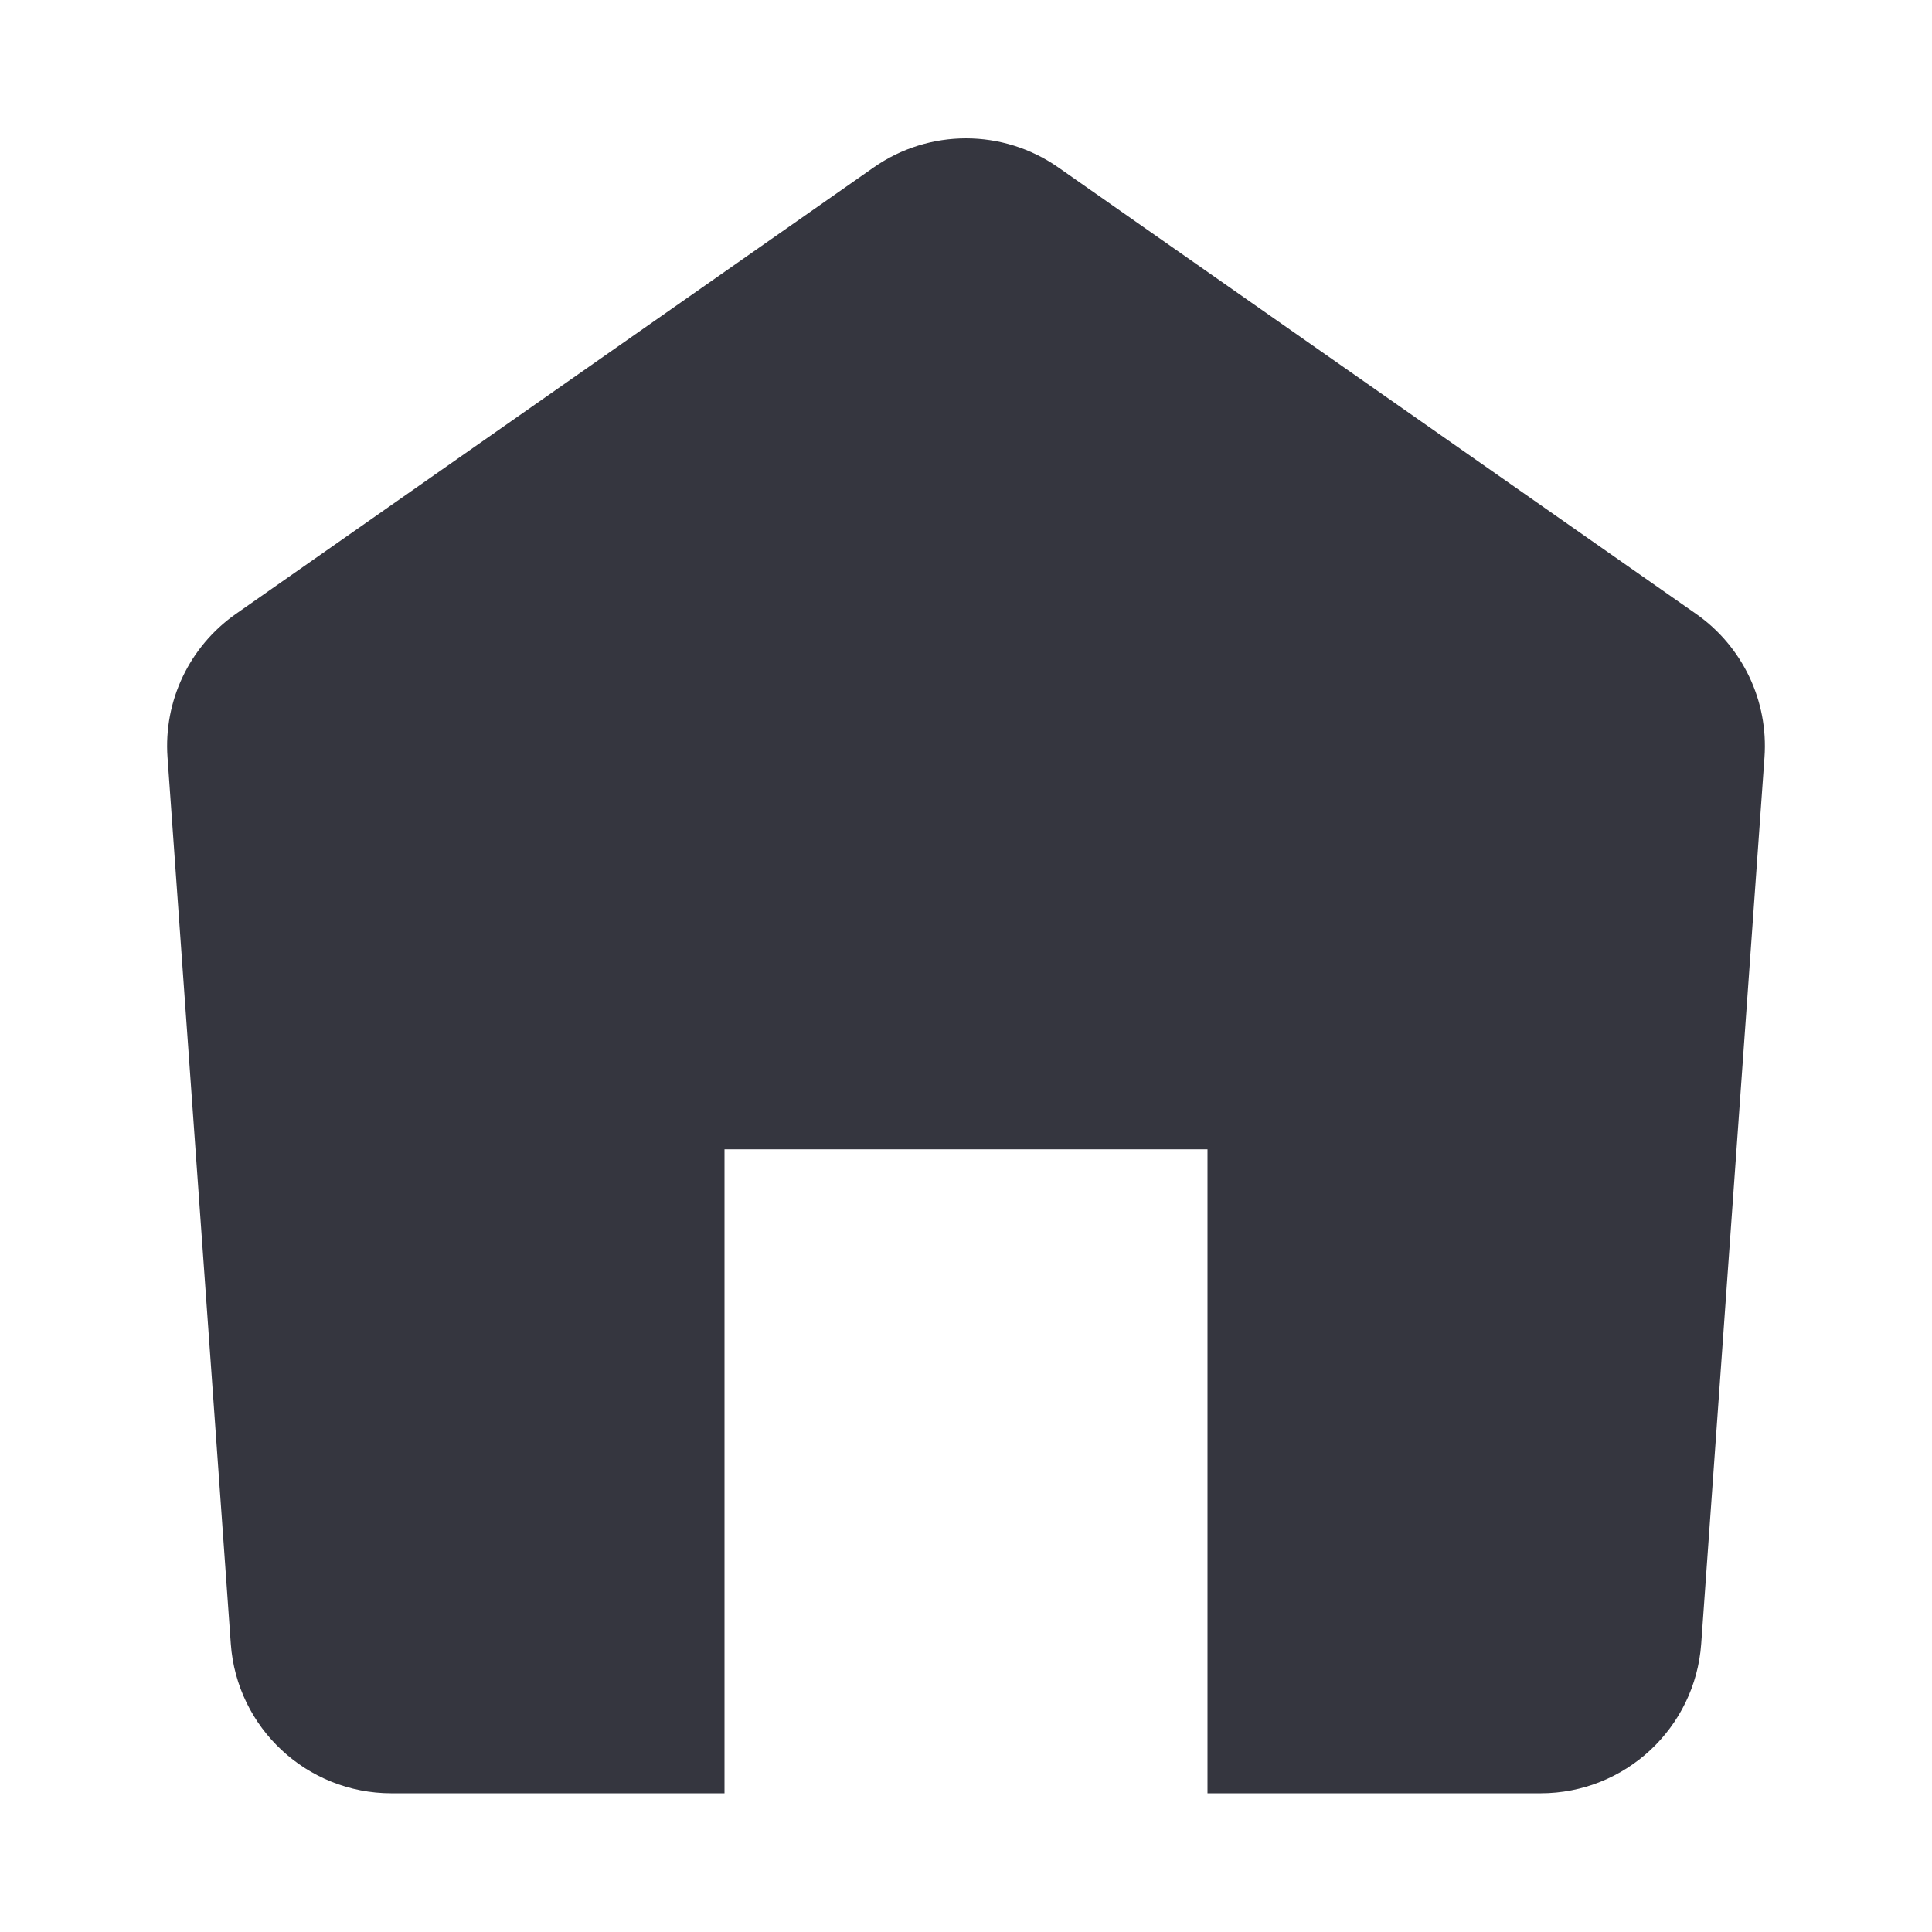 <svg width="24" height="24" viewBox="0 0 24 24" fill="none" xmlns="http://www.w3.org/2000/svg">
<path fill-rule="evenodd" clip-rule="evenodd" d="M2.929 7.627C2.353 8.031 2.031 8.707 2.081 9.408L2.867 20.42C2.942 21.466 3.813 22.277 4.862 22.277H9V14.277H15V22.277H19.138C20.187 22.277 21.058 21.466 21.133 20.42L21.919 9.408C21.969 8.707 21.647 8.031 21.071 7.627L13.147 2.08C12.458 1.598 11.542 1.598 10.853 2.08L2.929 7.627Z" fill="#35363F"/>
</svg>
